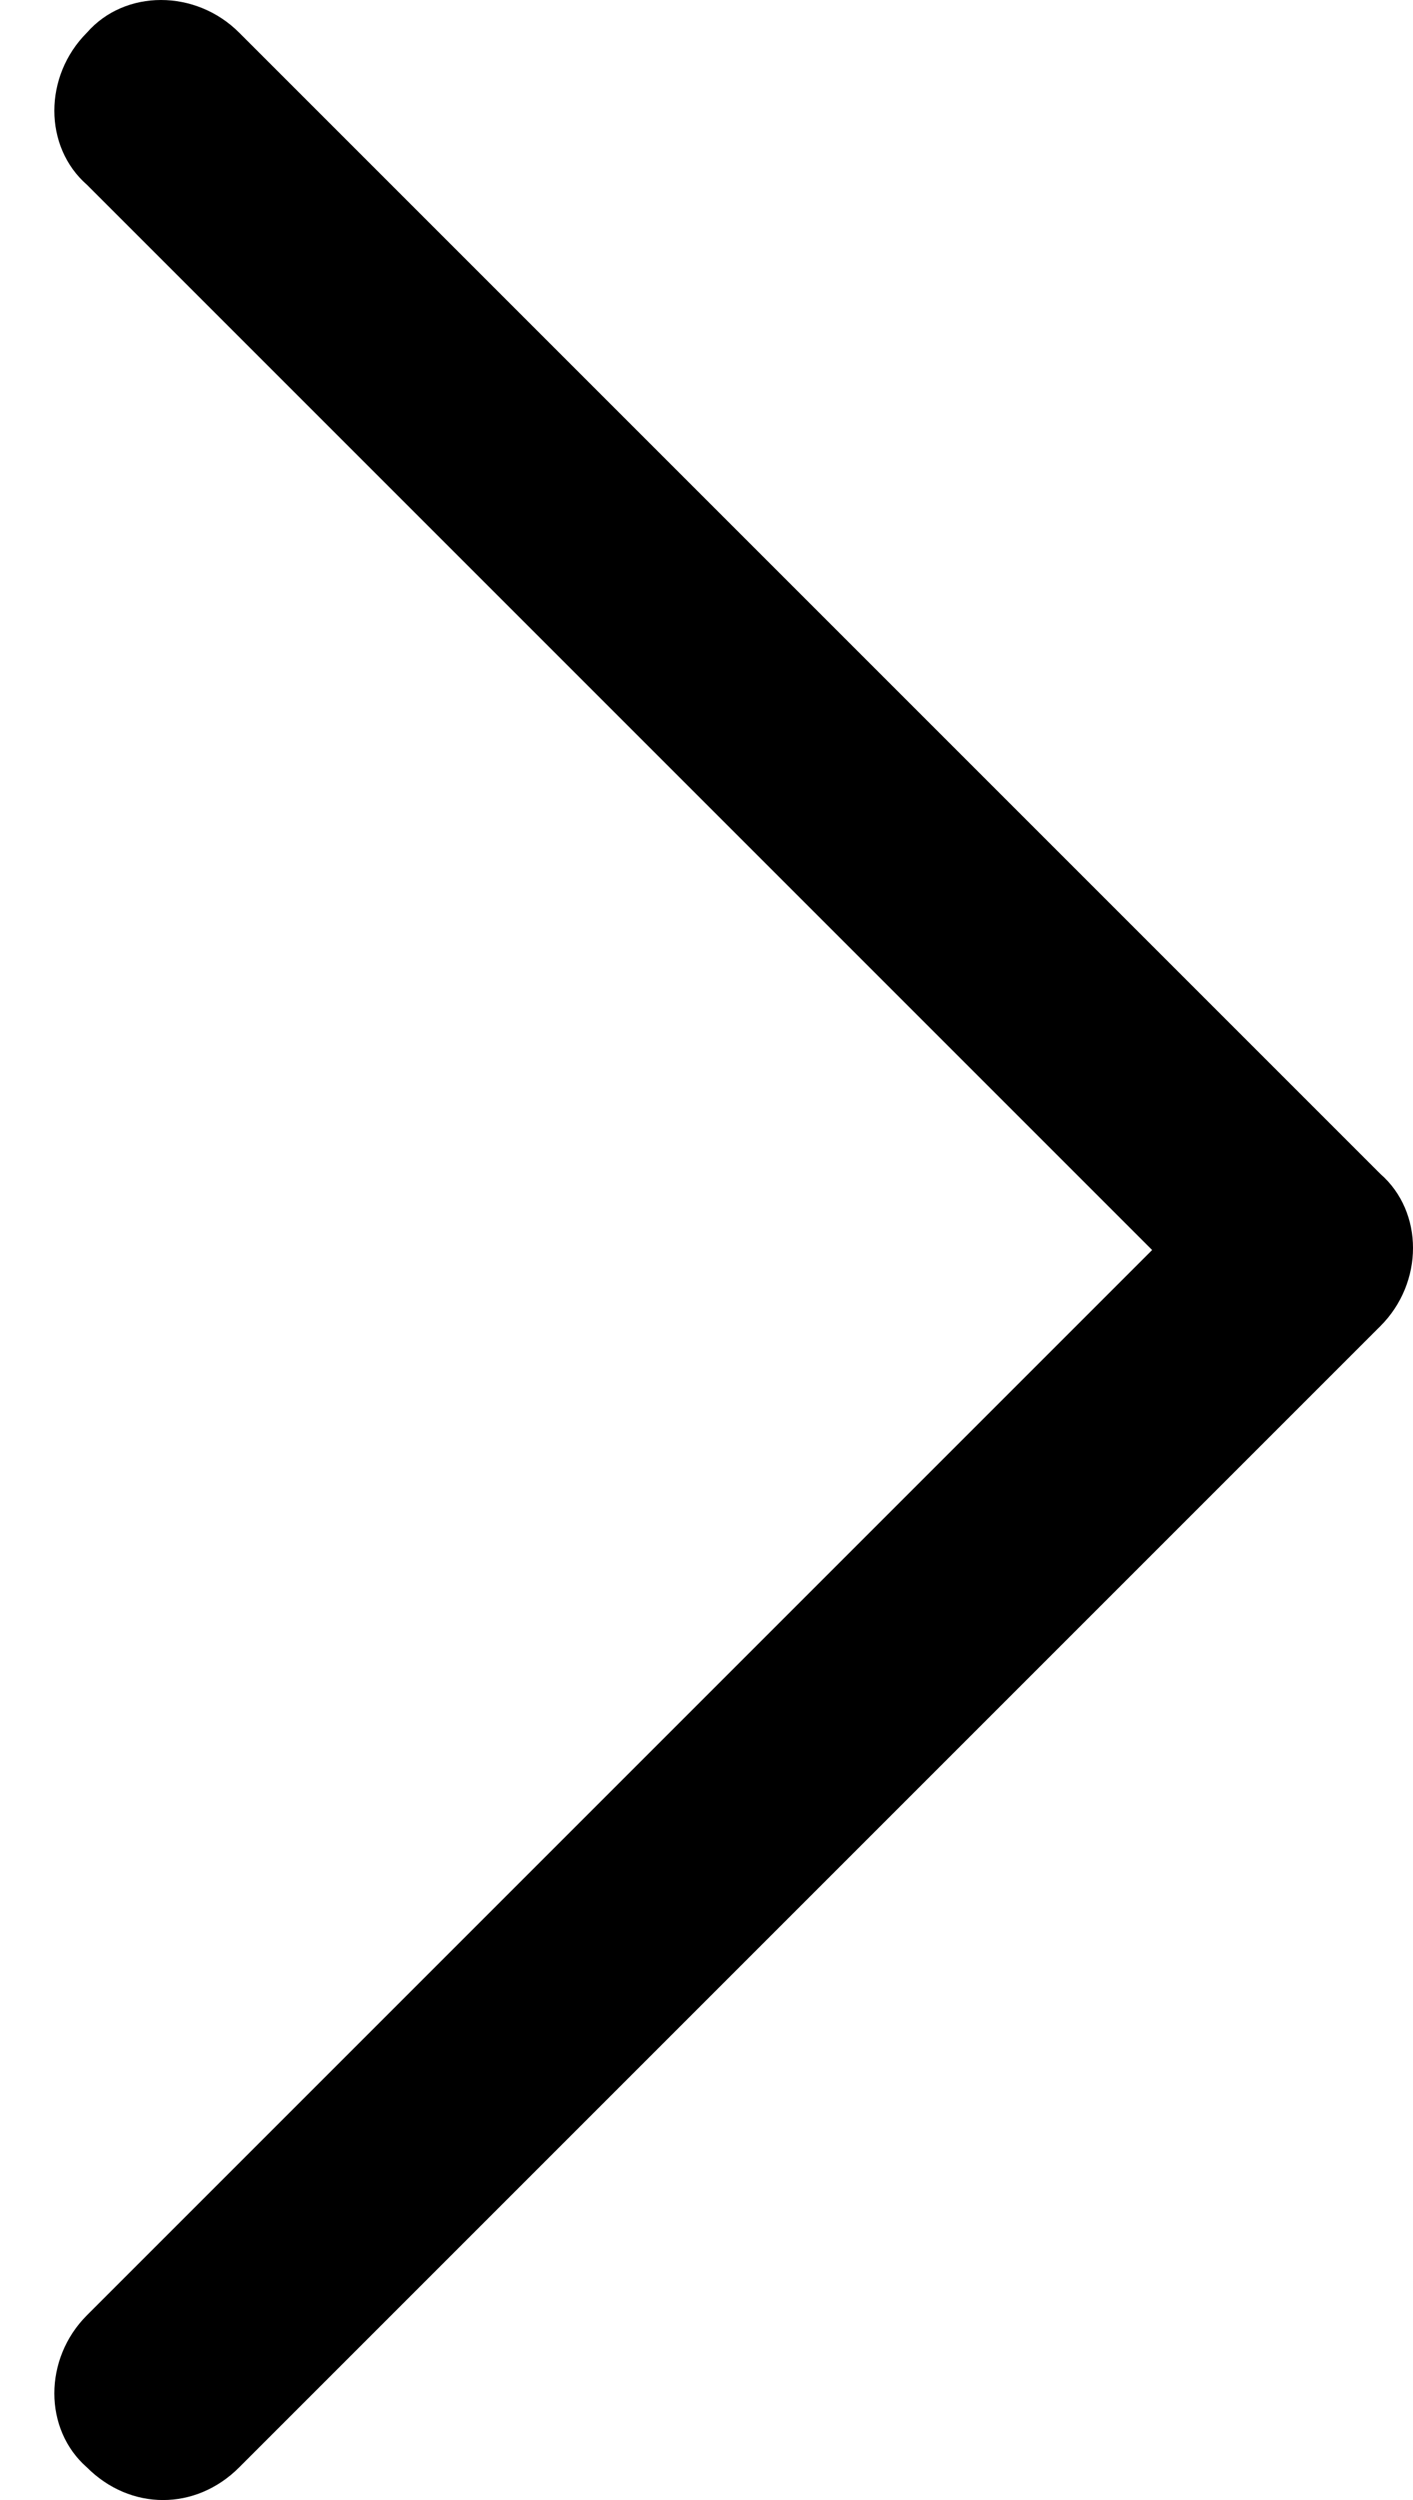 <?xml version="1.0" encoding="utf-8"?>
<!-- Generator: Adobe Illustrator 18.1.0, SVG Export Plug-In . SVG Version: 6.00 Build 0)  -->
<svg version="1.1" xmlns="http://www.w3.org/2000/svg" xmlns:xlink="http://www.w3.org/1999/xlink" x="0px" y="0px" width="26px"
	 height="46px" viewBox="0 0 26 46" enable-background="new 0 0 26 46" xml:space="preserve">
<g id="arrow-right">
	<path d="M1.6,45.4C2,45.8,2.5,46,3,46c0.5,0,1-0.2,1.4-0.6l21-21c0.8-0.8,0.8-2.1,0-2.8l-21-21c-0.8-0.8-2.1-0.8-2.8,0
		c-0.8,0.8-0.8,2.1,0,2.8L21.2,23L1.6,42.6C0.8,43.4,0.8,44.7,1.6,45.4z"/>
</g>
</svg>